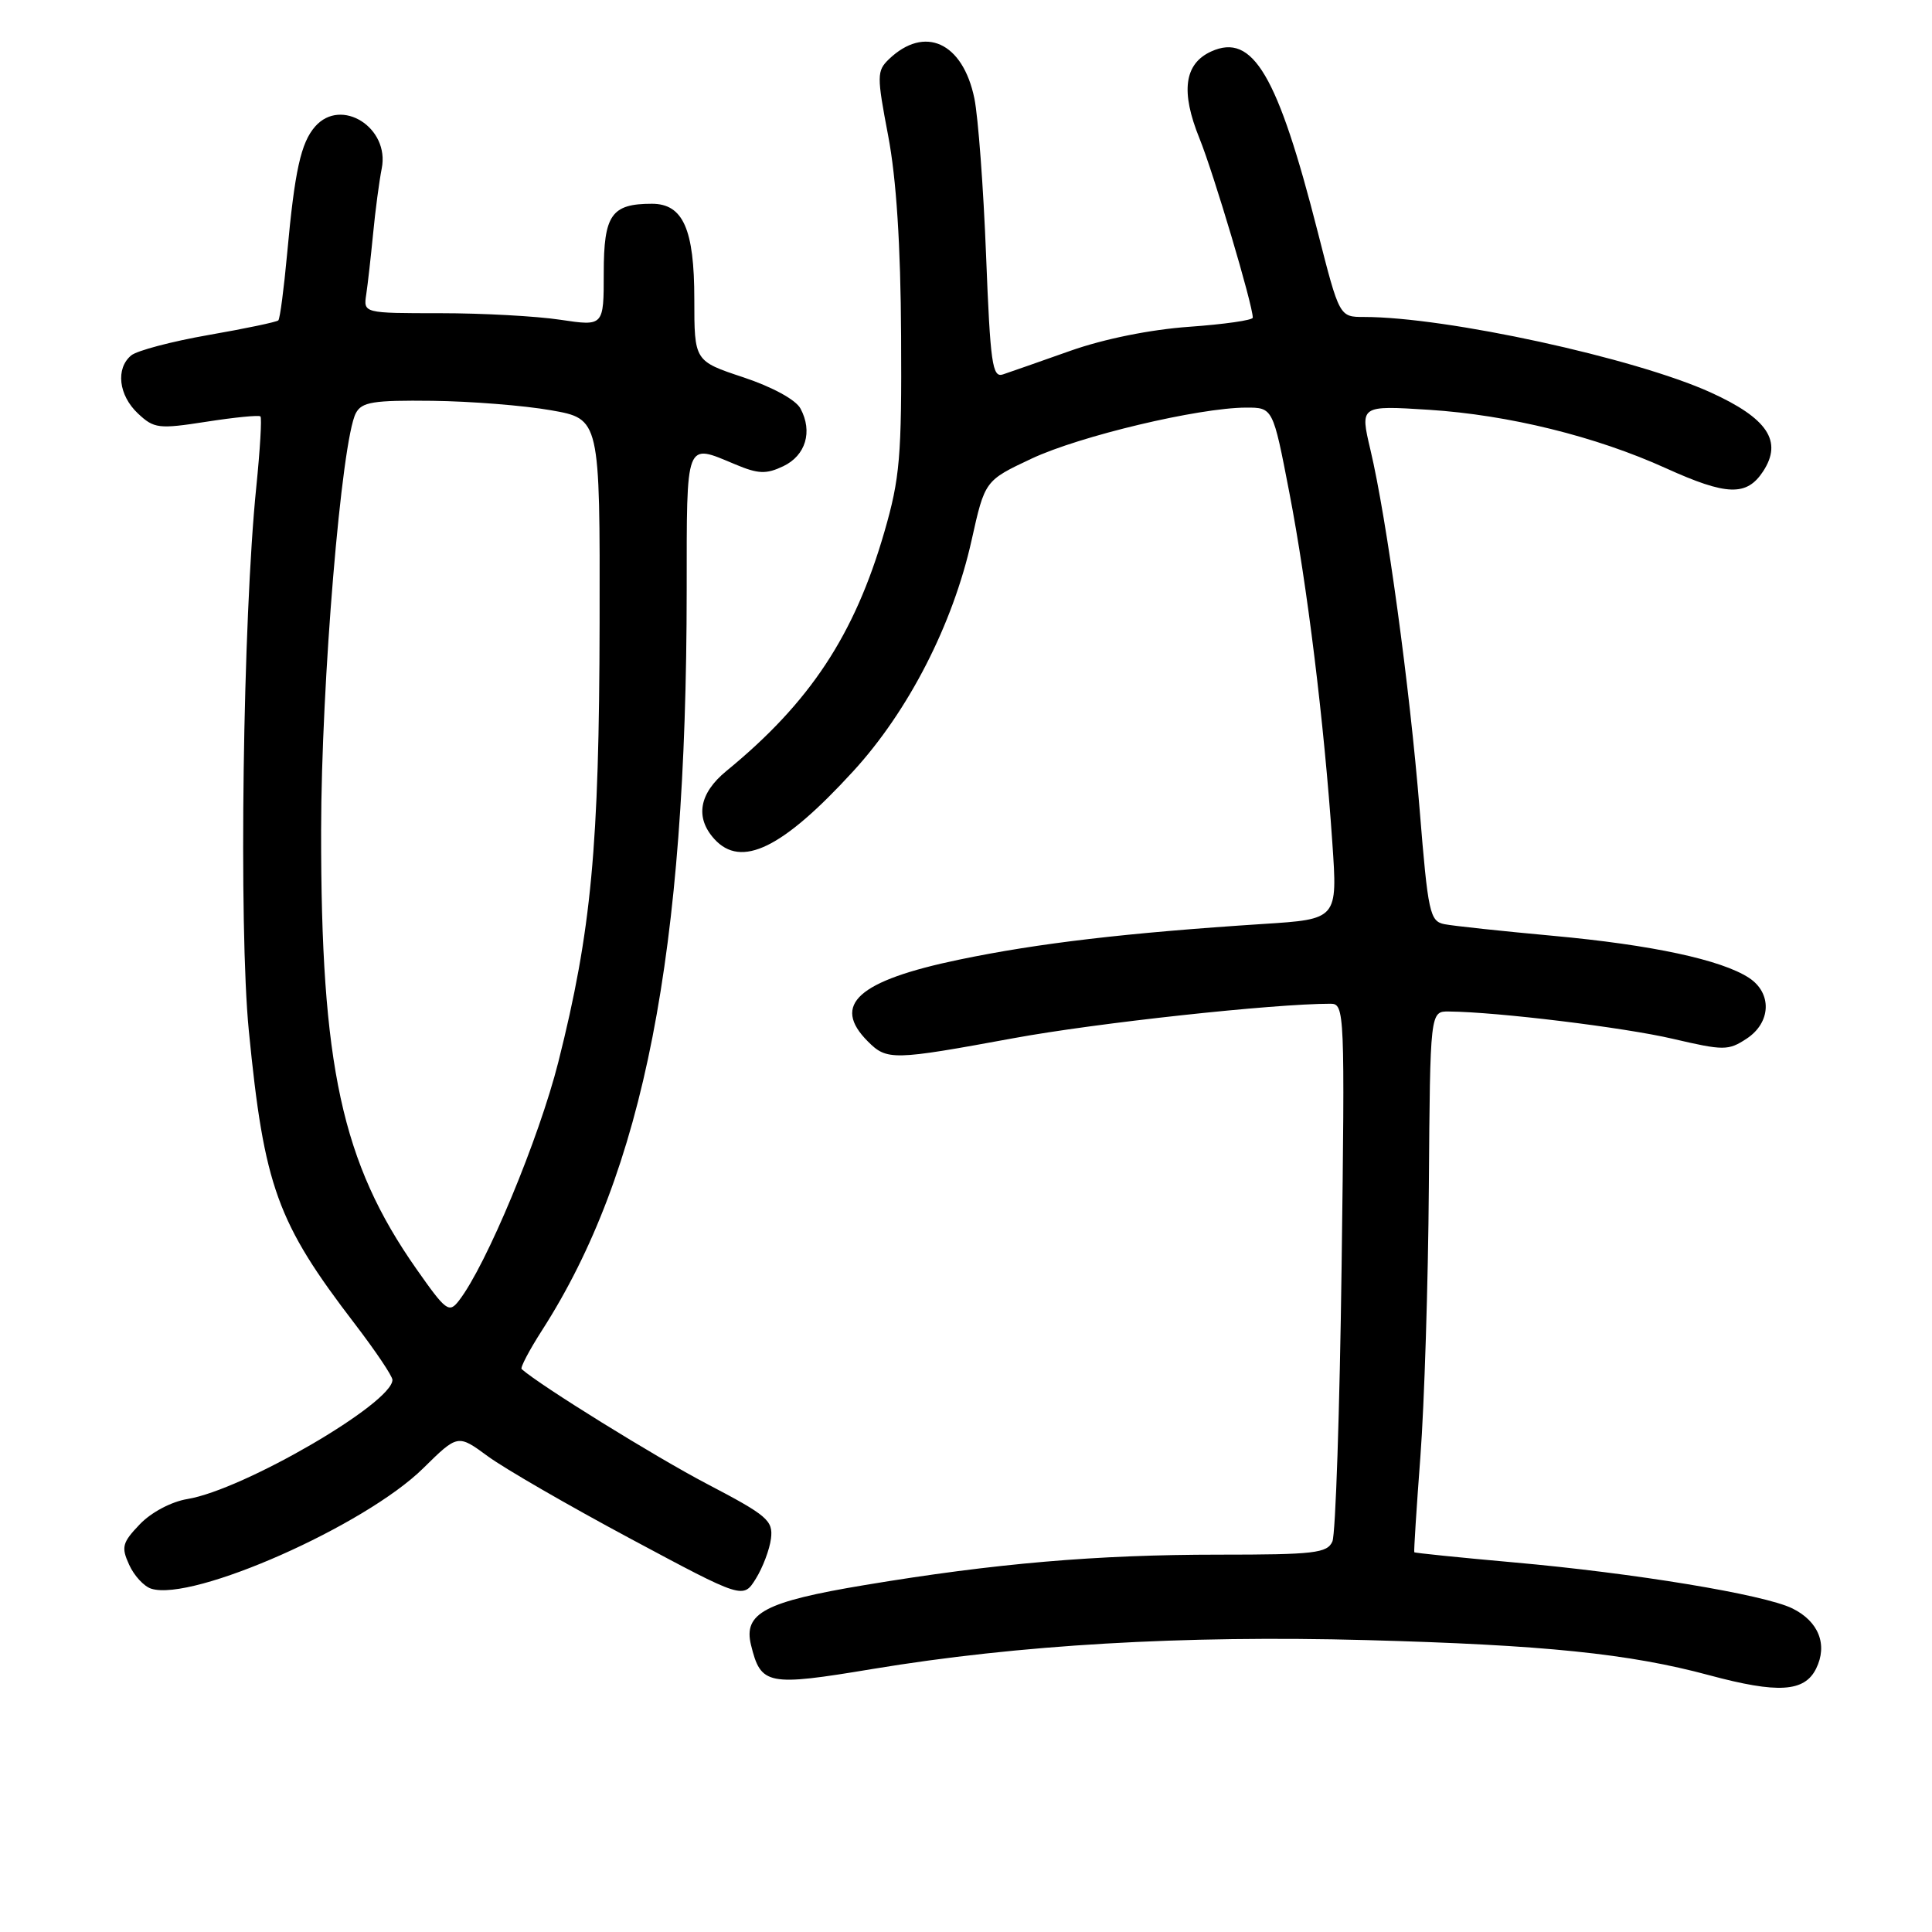 <?xml version="1.0" encoding="UTF-8" standalone="no"?>
<!DOCTYPE svg PUBLIC "-//W3C//DTD SVG 1.1//EN" "http://www.w3.org/Graphics/SVG/1.1/DTD/svg11.dtd" >
<svg xmlns="http://www.w3.org/2000/svg" xmlns:xlink="http://www.w3.org/1999/xlink" version="1.1" viewBox="0 0 256 256">
 <g >
 <path fill="currentColor"
d=" M 240.64 221.11 C 242.21 217.94 240.99 214.84 237.49 213.12 C 233.74 211.28 216.54 208.44 200.52 207.02 C 193.38 206.38 187.47 205.78 187.40 205.68 C 187.33 205.58 187.69 199.88 188.21 193.00 C 188.73 186.12 189.24 170.04 189.33 157.25 C 189.50 134.00 189.50 134.00 192.00 134.03 C 198.43 134.09 215.22 136.14 221.67 137.65 C 228.40 139.22 229.01 139.22 231.42 137.64 C 234.68 135.51 234.84 131.60 231.75 129.57 C 228.09 127.18 218.88 125.20 205.78 124.00 C 199.03 123.38 192.56 122.69 191.40 122.46 C 189.46 122.07 189.22 120.99 188.11 107.27 C 186.79 90.97 183.75 68.73 181.59 59.61 C 180.20 53.72 180.20 53.72 189.35 54.30 C 199.91 54.98 211.44 57.82 220.76 62.05 C 228.80 65.69 231.44 65.78 233.62 62.46 C 236.24 58.46 234.22 55.43 226.65 51.99 C 216.58 47.43 191.64 42.00 180.75 42.00 C 177.48 42.00 177.48 42.00 174.62 30.78 C 169.30 9.90 166.01 4.31 160.49 6.82 C 156.91 8.45 156.42 12.14 158.94 18.35 C 160.82 22.99 166.00 40.40 166.00 42.09 C 166.00 42.43 162.22 42.97 157.59 43.30 C 152.47 43.66 146.31 44.90 141.84 46.48 C 137.80 47.91 133.78 49.32 132.90 49.61 C 131.49 50.09 131.22 48.18 130.66 33.83 C 130.31 24.85 129.61 15.49 129.11 13.04 C 127.58 5.61 122.53 3.30 117.78 7.85 C 116.18 9.40 116.17 10.03 117.69 18.00 C 118.77 23.68 119.34 32.47 119.40 44.50 C 119.49 60.50 119.24 63.38 117.19 70.46 C 113.23 84.15 107.32 93.10 96.25 102.16 C 92.64 105.12 92.07 108.32 94.65 111.17 C 98.21 115.10 103.68 112.43 113.04 102.21 C 120.38 94.21 126.26 82.73 128.74 71.59 C 130.50 63.68 130.50 63.68 136.69 60.77 C 143.08 57.77 158.78 54.04 165.08 54.01 C 168.67 54.00 168.67 54.00 170.84 65.25 C 173.21 77.50 175.45 95.71 176.54 111.65 C 177.24 121.80 177.24 121.80 167.37 122.43 C 149.23 123.61 137.59 124.97 127.08 127.16 C 113.68 129.95 110.13 133.13 115.00 138.00 C 117.53 140.53 118.29 140.51 134.28 137.57 C 145.24 135.55 168.73 133.00 176.31 133.00 C 178.17 133.00 178.21 134.03 177.77 167.75 C 177.52 186.86 176.97 203.29 176.55 204.25 C 175.87 205.80 174.15 206.00 161.50 206.00 C 145.29 206.00 131.86 207.15 114.57 210.03 C 101.36 212.23 98.48 213.75 99.51 217.96 C 100.82 223.30 101.66 223.47 115.67 221.14 C 134.98 217.94 156.72 216.67 181.00 217.32 C 204.61 217.96 215.87 219.11 226.50 221.98 C 235.57 224.42 239.10 224.21 240.64 221.11 Z  M 102.16 203.86 C 102.45 201.47 101.68 200.81 93.67 196.62 C 86.81 193.03 71.56 183.58 69.12 181.41 C 68.91 181.23 70.13 178.91 71.83 176.26 C 85.31 155.26 90.97 126.31 90.99 78.25 C 91.00 58.11 90.76 58.75 97.42 61.53 C 100.49 62.82 101.53 62.85 103.80 61.77 C 106.76 60.35 107.71 57.19 106.07 54.14 C 105.45 52.97 102.37 51.29 98.51 50.00 C 92.00 47.84 92.00 47.84 92.00 39.64 C 92.00 30.36 90.51 27.00 86.38 27.00 C 81.02 27.00 80.00 28.46 80.00 36.15 C 80.00 43.23 80.00 43.23 74.25 42.37 C 71.09 41.89 63.92 41.50 58.33 41.50 C 48.15 41.50 48.15 41.50 48.53 39.00 C 48.74 37.62 49.14 34.00 49.44 30.95 C 49.73 27.89 50.25 24.01 50.58 22.33 C 51.67 16.92 45.22 12.84 41.77 16.75 C 39.87 18.90 39.05 22.62 38.05 33.58 C 37.62 38.24 37.10 42.24 36.88 42.45 C 36.66 42.67 32.50 43.54 27.63 44.39 C 22.76 45.24 18.15 46.46 17.39 47.09 C 15.30 48.82 15.71 52.38 18.28 54.79 C 20.41 56.79 21.01 56.87 27.36 55.88 C 31.09 55.30 34.31 54.98 34.51 55.18 C 34.71 55.38 34.46 59.58 33.96 64.52 C 32.18 81.98 31.62 122.87 32.97 136.57 C 35.00 157.25 36.71 161.98 47.03 175.44 C 49.76 179.01 52.00 182.34 52.00 182.84 C 52.00 185.93 32.23 197.42 24.83 198.63 C 22.71 198.98 20.04 200.39 18.53 201.97 C 16.20 204.40 16.04 205.00 17.11 207.33 C 17.76 208.78 19.08 210.21 20.04 210.51 C 25.54 212.26 48.38 202.15 56.08 194.55 C 60.66 190.04 60.66 190.04 64.65 192.97 C 66.84 194.58 75.35 199.50 83.55 203.89 C 98.47 211.88 98.47 211.88 100.15 209.19 C 101.07 207.71 101.98 205.31 102.16 203.86 Z  M 55.16 168.12 C 45.29 154.04 42.51 141.25 42.55 110.00 C 42.57 90.59 45.25 58.34 47.15 54.75 C 47.93 53.26 49.46 53.02 57.29 53.11 C 62.35 53.17 69.42 53.73 73.00 54.36 C 79.50 55.50 79.50 55.50 79.45 82.50 C 79.40 112.24 78.36 123.34 73.98 140.73 C 71.41 150.90 64.44 167.65 60.82 172.33 C 59.50 174.04 59.11 173.75 55.16 168.12 Z "/>
</g>
</svg>